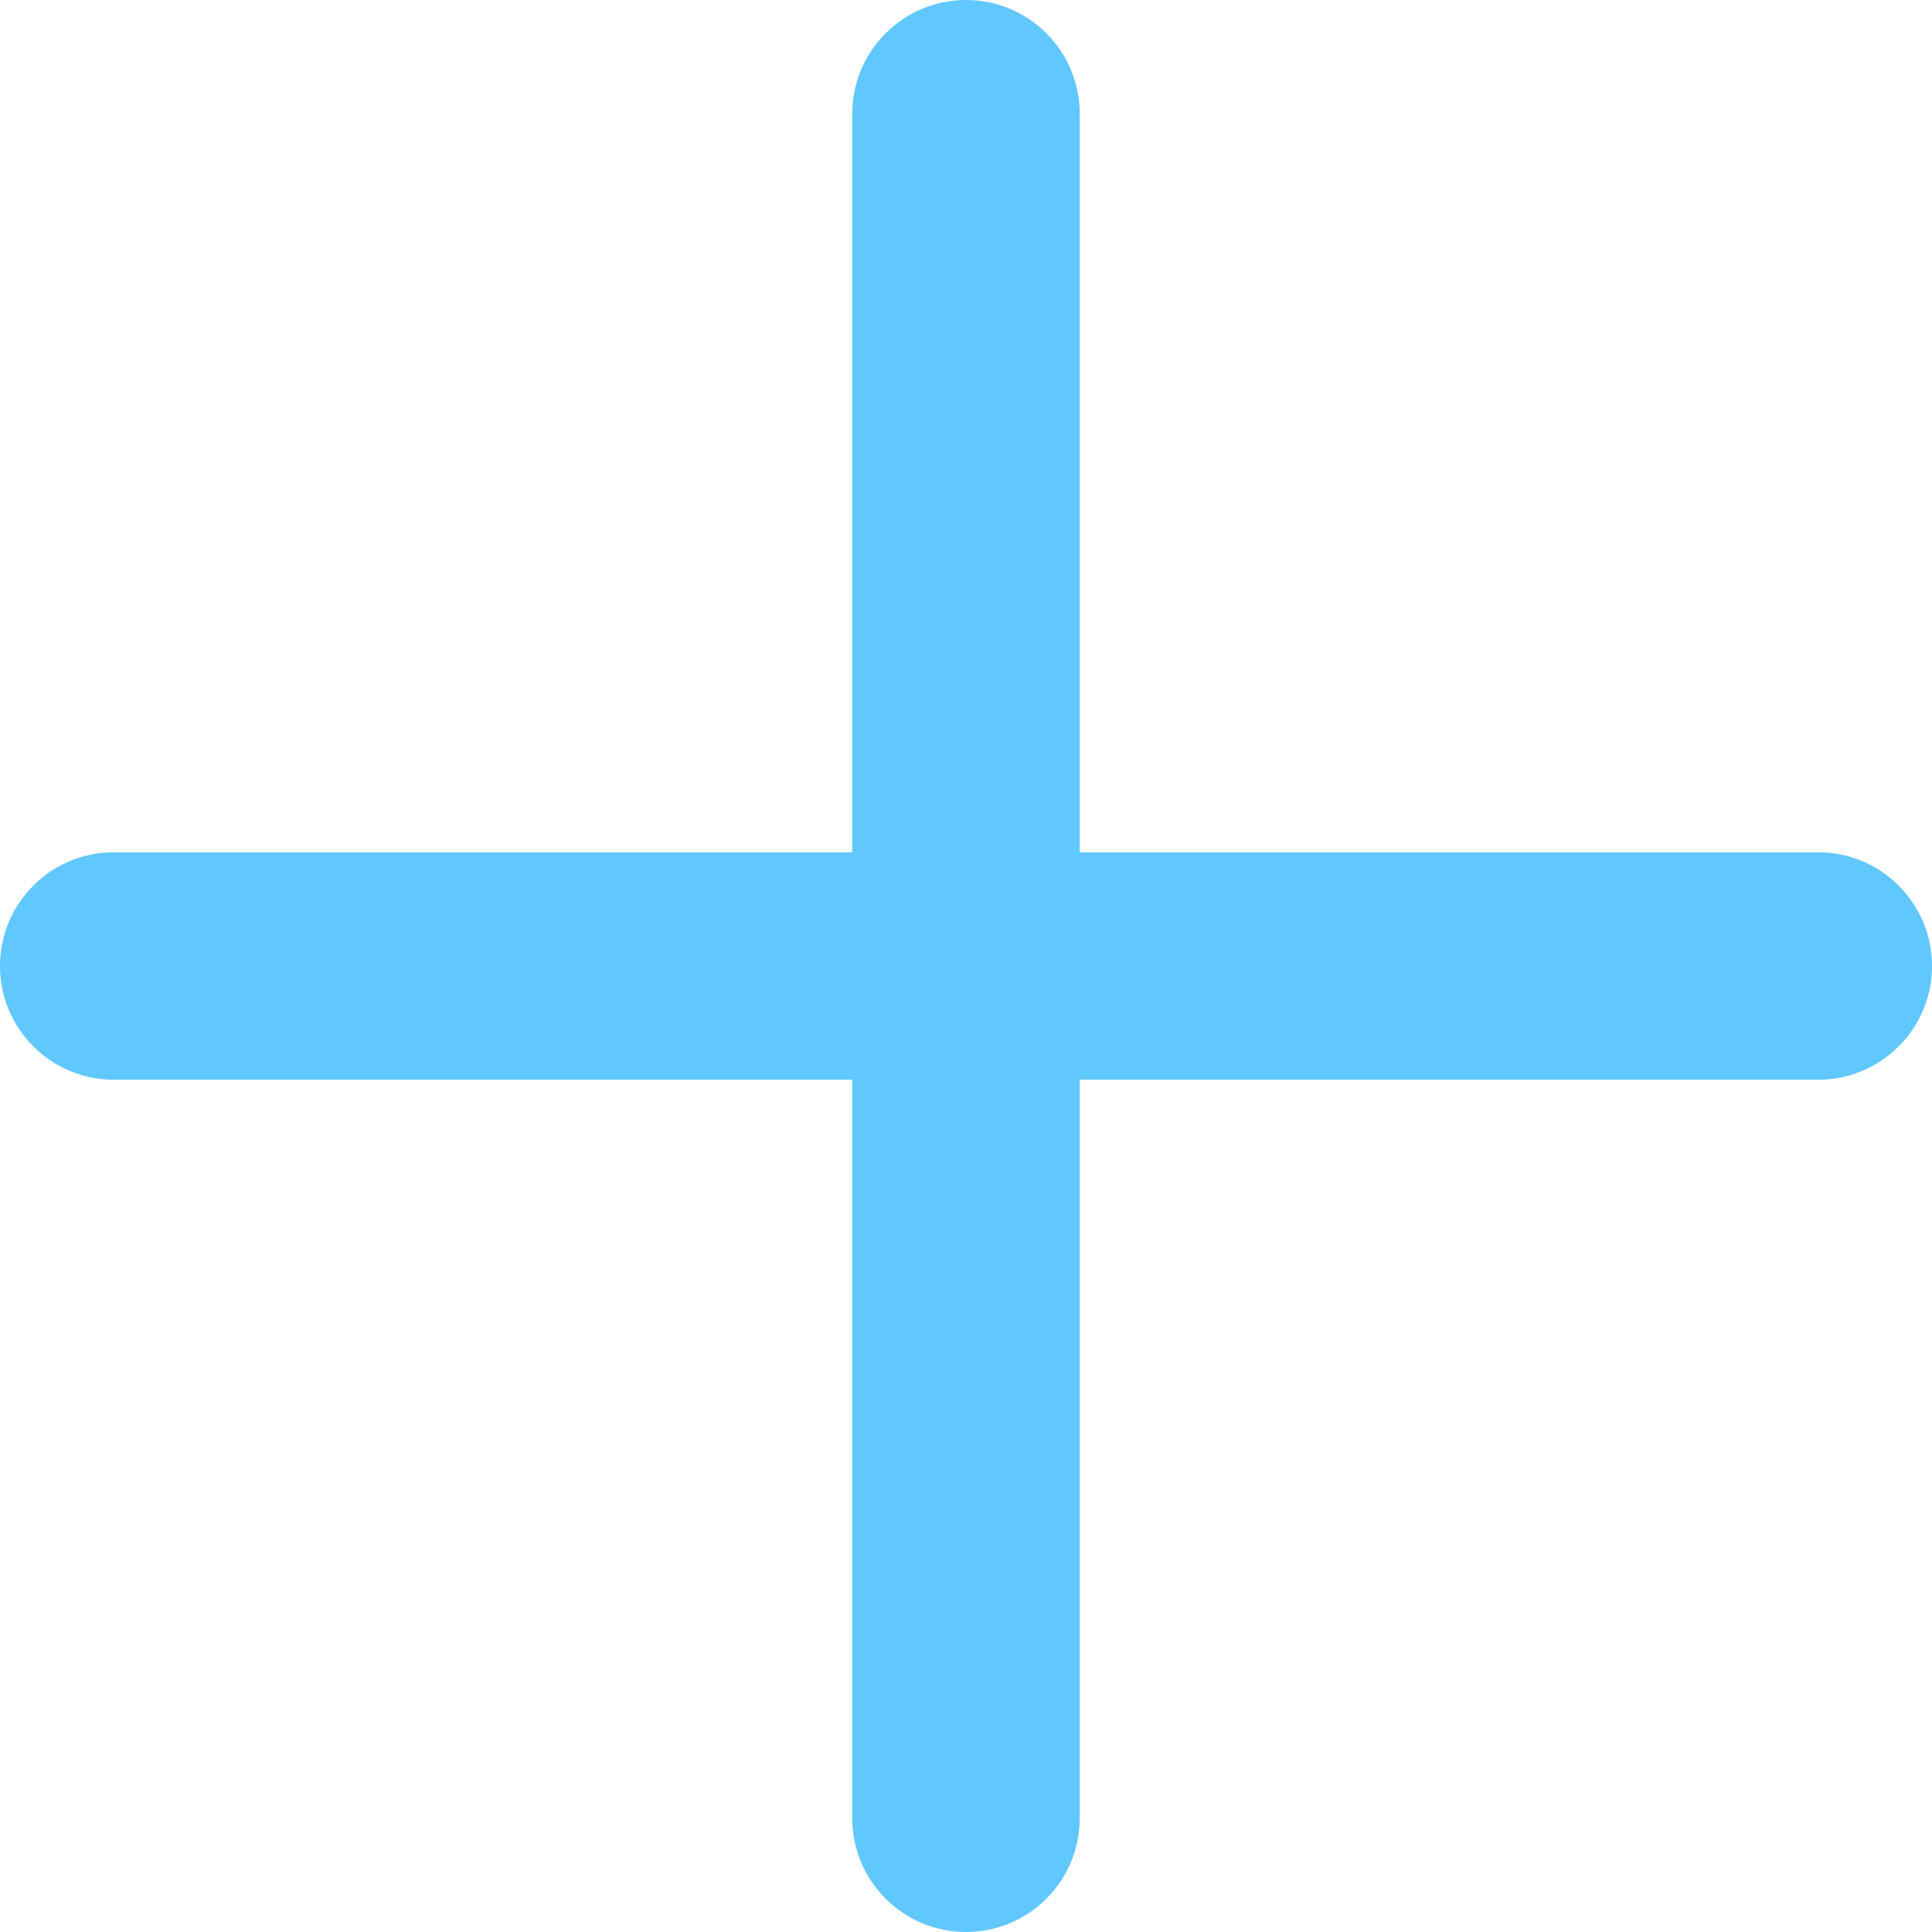 <?xml version="1.0" encoding="UTF-8"?>
<svg width="14px" height="14px" viewBox="0 0 14 14" version="1.1" xmlns="http://www.w3.org/2000/svg" xmlns:xlink="http://www.w3.org/1999/xlink">
    <!-- Generator: Sketch 52.4 (67378) - http://www.bohemiancoding.com/sketch -->
    <title>分组</title>
    <desc>Created with Sketch.</desc>
    <defs>
        <path d="M0.824,6.176 L13.176,6.176 C13.631,6.176 14,6.545 14,7 C14,7.455 13.631,7.824 13.176,7.824 L0.824,7.824 C0.369,7.824 0,7.455 0,7 C0,6.545 0.369,6.176 0.824,6.176 Z" id="path-1"></path>
        <path d="M7.824,0.824 L7.824,13.176 C7.824,13.631 7.455,14 7,14 C6.545,14 6.176,13.631 6.176,13.176 L6.176,0.824 C6.176,0.369 6.545,0 7,0 C7.455,0 7.824,0.369 7.824,0.824 Z" id="path-3"></path>
    </defs>
    <g id="聊天" stroke="none" stroke-width="1" fill="none" fill-rule="evenodd">
        <g id="群消息（加群限制、加好友限制）-copy" transform="translate(-621, -149)">
            <g id="分组" transform="translate(621, 149)">
                <mask id="mask-2" fill="white">
                    <use xlink:href="#path-1"></use>
                </mask>
                <use id="Clip-3" fill="#61C7FF" xlink:href="#path-1"></use>
                <mask id="mask-4" fill="white">
                    <use xlink:href="#path-3"></use>
                </mask>
                <use id="Clip-5" fill="#61C7FF" xlink:href="#path-3"></use>
            </g>
        </g>
    </g>
</svg>